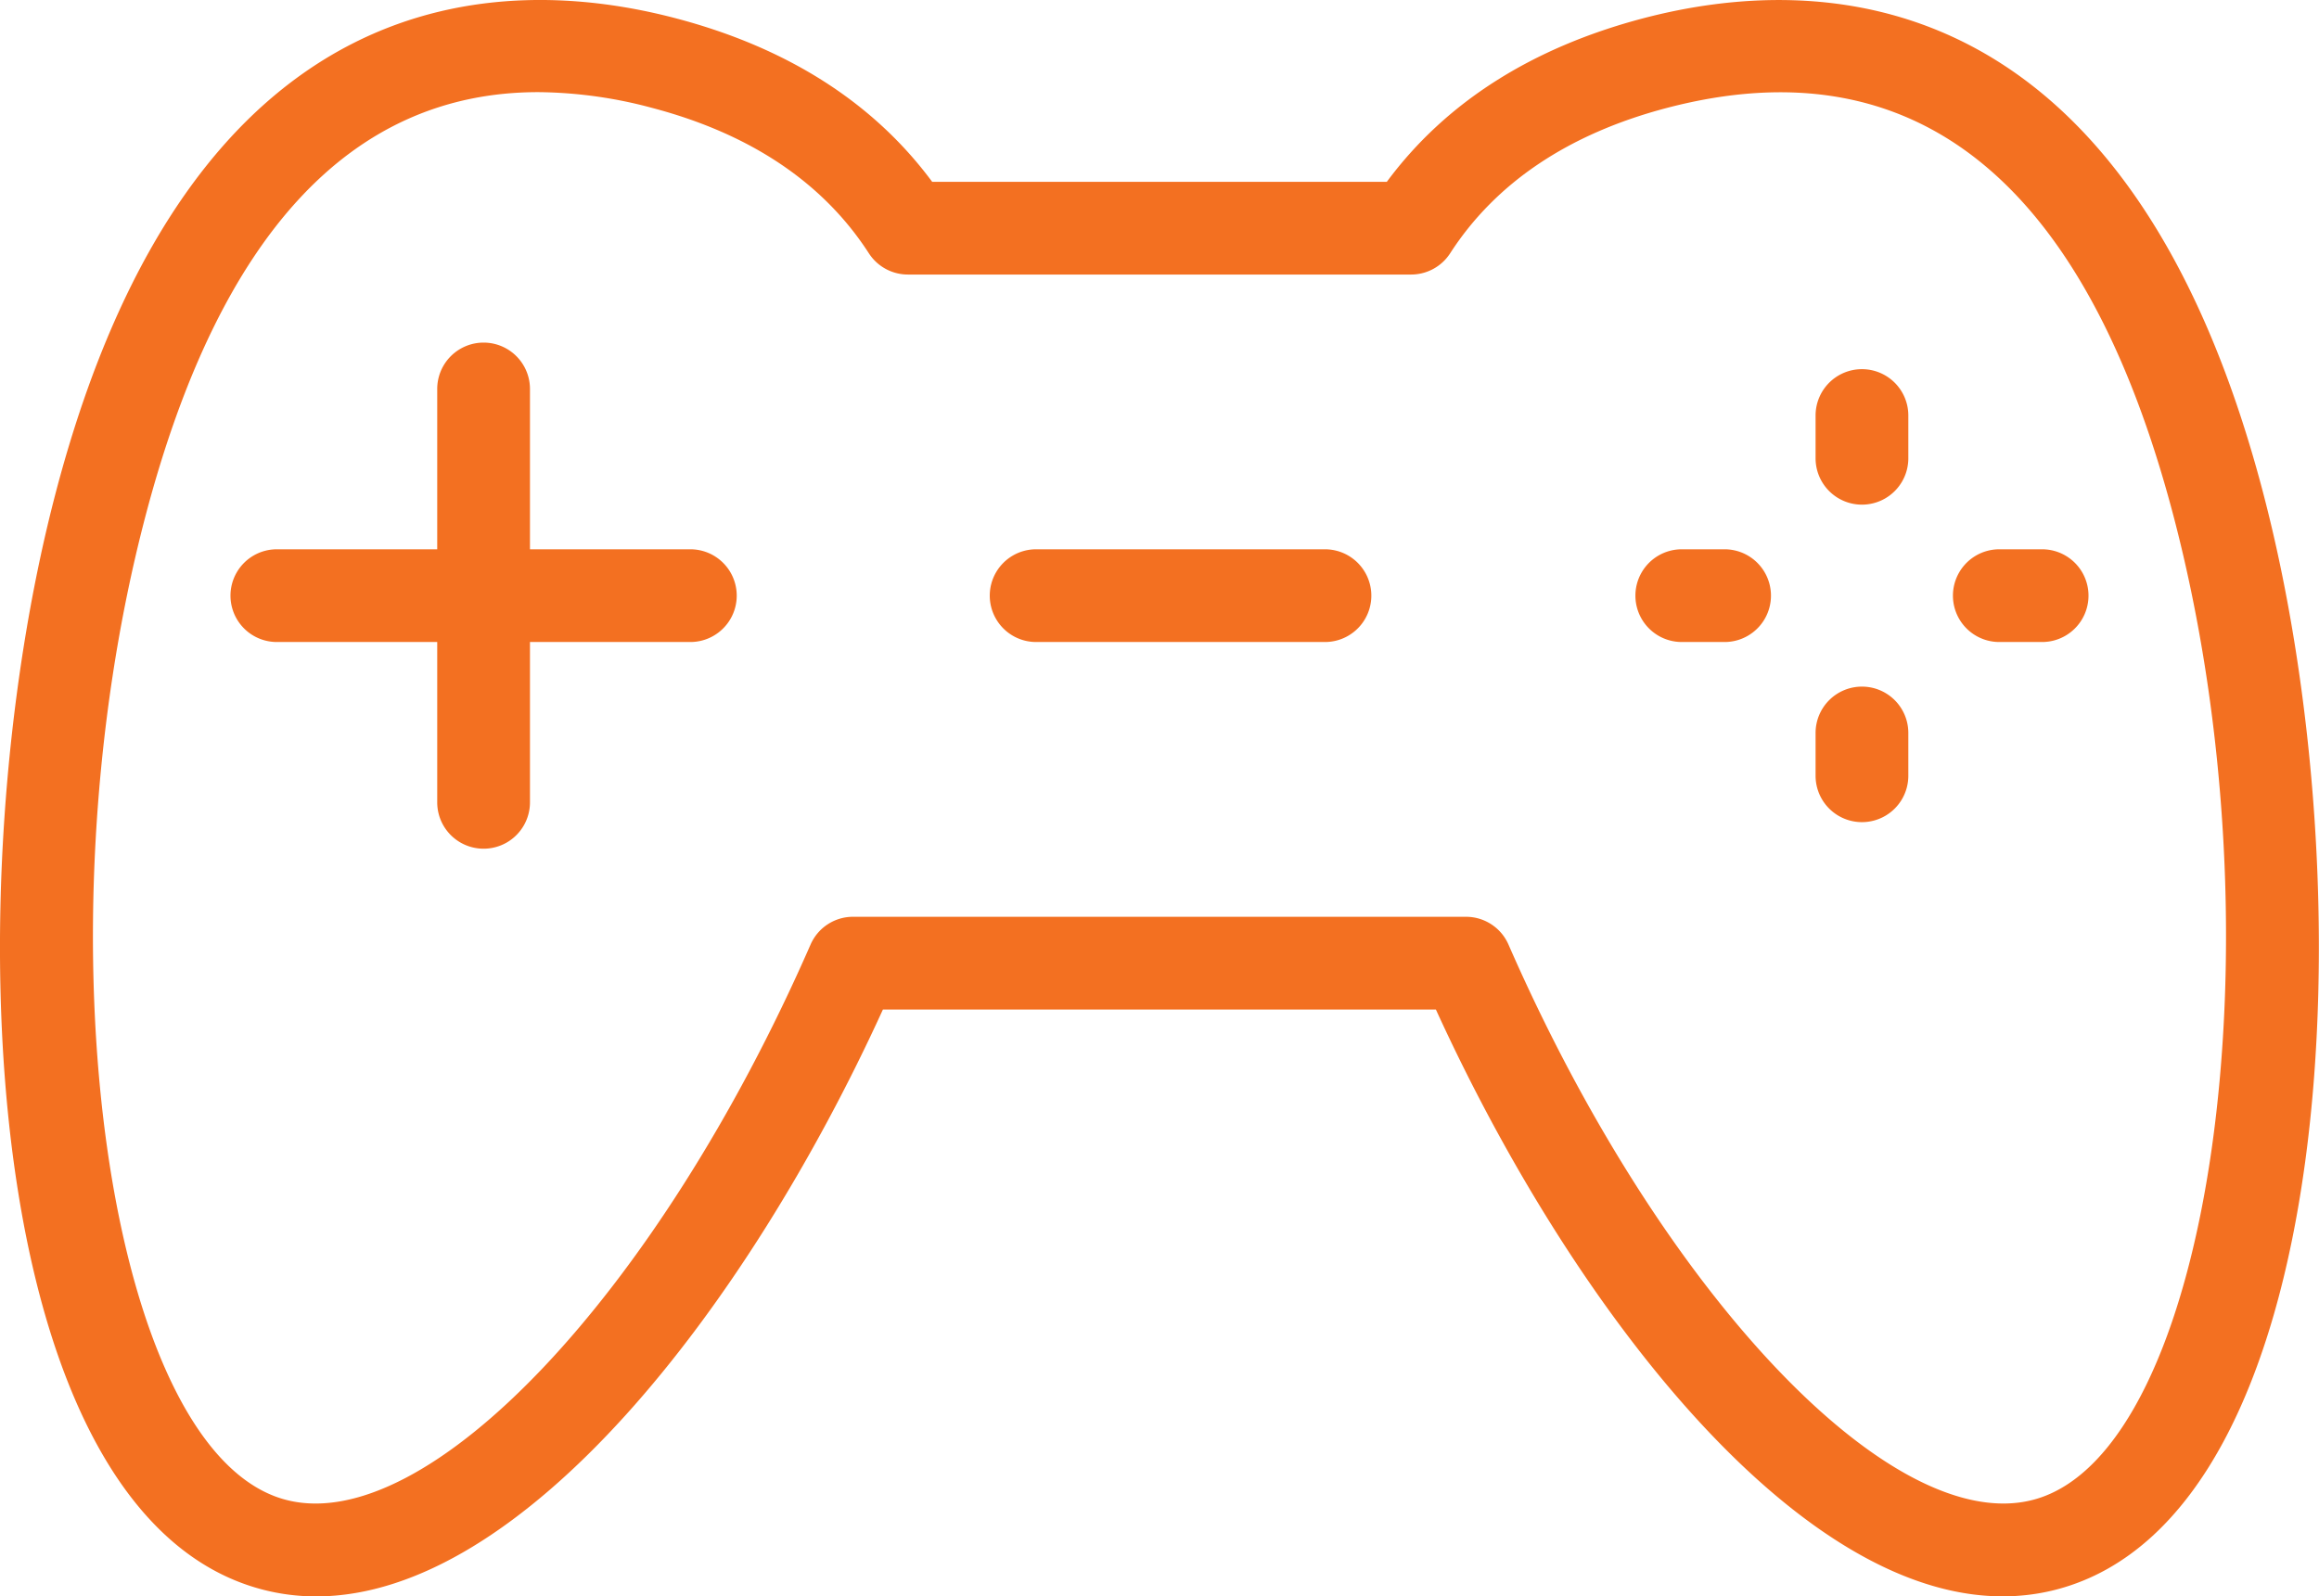 <svg xmlns="http://www.w3.org/2000/svg" width="118.262" height="81.432" viewBox="0 0 118.262 81.432">
  <g id="icon-play" transform="translate(-2.998 -10.785)">
    <path id="Path_221" data-name="Path 221" d="M86.789,11.72c-5.688,1.5-10.077,4.3-13.067,8.339H50.536c-2.989-4.039-7.379-6.842-13.067-8.339C28.649,9.395,12.813,9.447,5.855,35.86c-5.345,20.3-3.912,52.2,10.5,56a10.813,10.813,0,0,0,2.769.357c10.522,0,21.955-14.715,28.9-29.937h28.2c7.563,16.567,20.432,32.531,31.67,29.58,14.415-3.8,15.848-35.7,10.5-56C111.445,9.447,95.616,9.4,86.789,11.72Zm19.9,75.568c-7.209,1.9-18.987-10.536-26.763-28.321a2.364,2.364,0,0,0-2.166-1.417H46.5a2.362,2.362,0,0,0-2.166,1.417C36.551,76.754,24.773,89.194,17.565,87.287,8.488,84.894,4.755,58.611,10.429,37.064c3.779-14.346,10.5-21.579,20.02-21.579a22.976,22.976,0,0,1,5.813.806c5.007,1.32,8.722,3.815,11.045,7.414A2.369,2.369,0,0,0,49.3,24.789H74.962a2.369,2.369,0,0,0,1.989-1.083c2.322-3.6,6.038-6.095,11.045-7.414,12.627-3.311,21.326,3.663,25.833,20.772C119.5,58.611,115.77,84.894,106.693,87.287Z" transform="translate(0 0)" fill="#f37021"/>
    <path id="Path_222" data-name="Path 222" d="M31.42,28.717H23.241V20.539a2.365,2.365,0,1,0-4.73,0v8.178H10.333a2.365,2.365,0,1,0,0,4.73h8.178v8.178a2.365,2.365,0,1,0,4.73,0V33.447H31.42a2.365,2.365,0,0,0,0-4.73Z" transform="translate(6.784 10.087)" fill="#f37021"/>
    <path id="Path_223" data-name="Path 223" d="M41.434,22.632H26.705a2.365,2.365,0,0,0,0,4.73H41.434a2.365,2.365,0,1,0,0-4.73Z" transform="translate(29.133 16.172)" fill="#f37021"/>
    <path id="Path_224" data-name="Path 224" d="M44.512,18.747a2.364,2.364,0,0,0-2.365,2.365v2.181a2.365,2.365,0,1,0,4.73,0V21.112A2.364,2.364,0,0,0,44.512,18.747Z" transform="translate(53.44 10.869)" fill="#f37021"/>
    <path id="Path_225" data-name="Path 225" d="M42.81,22.632H40.627a2.365,2.365,0,0,0,0,4.73H42.81a2.365,2.365,0,1,0,0-4.73Z" transform="translate(48.137 16.172)" fill="#f37021"/>
    <path id="Path_226" data-name="Path 226" d="M44.512,25.594a2.364,2.364,0,0,0-2.365,2.365v2.183a2.365,2.365,0,1,0,4.73,0V27.959A2.364,2.364,0,0,0,44.512,25.594Z" transform="translate(53.44 20.215)" fill="#f37021"/>
    <path id="Path_227" data-name="Path 227" d="M49.657,22.632H47.474a2.365,2.365,0,0,0,0,4.73h2.183a2.365,2.365,0,1,0,0-4.73Z" transform="translate(57.483 16.172)" fill="#f37021"/>
  </g>
</svg>
